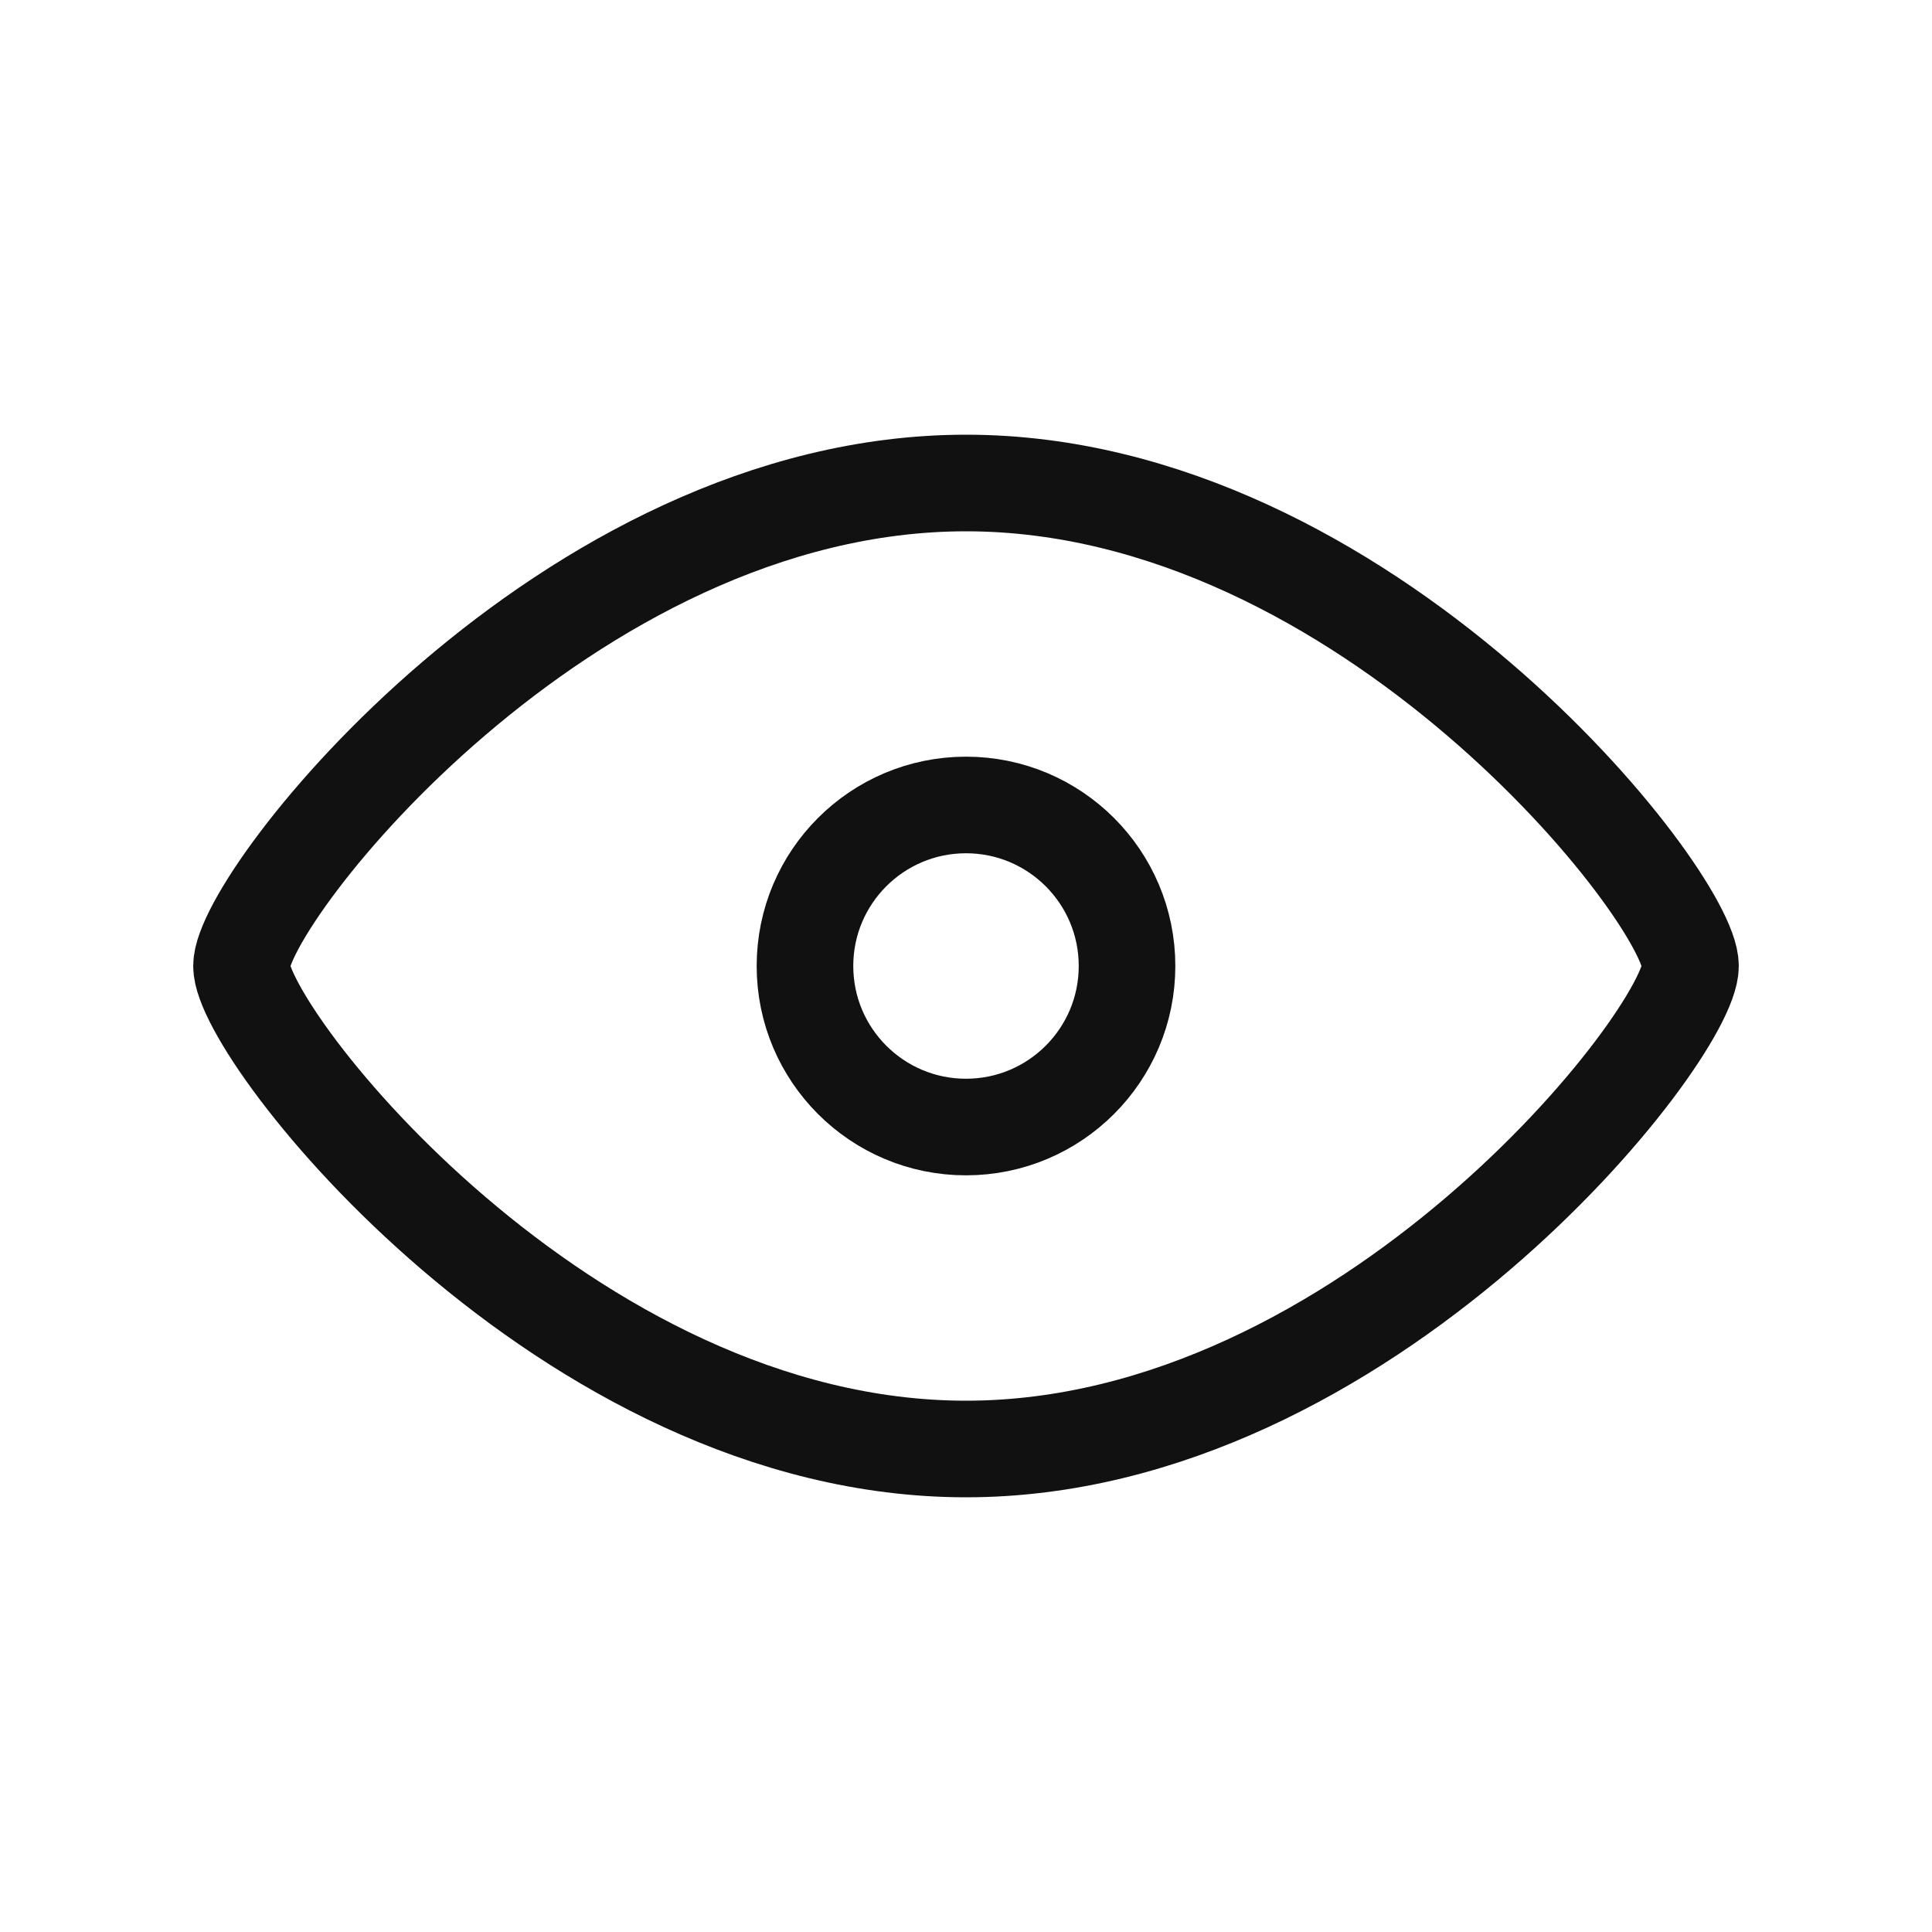 <svg width="20" height="20" viewBox="0 0 20 20" fill="none" xmlns="http://www.w3.org/2000/svg">
<path d="M17.5 10C17.5 10.714 14.142 15 10 15C5.858 15 2.5 10.714 2.5 10C2.5 9.286 5.858 5 10 5C14.142 5 17.5 9.286 17.5 10Z" stroke="#111111" strokeWidth="1.25"/>
<circle cx="10" cy="10" r="1.667" stroke="#111111" strokeWidth="1.25"/>
</svg>
